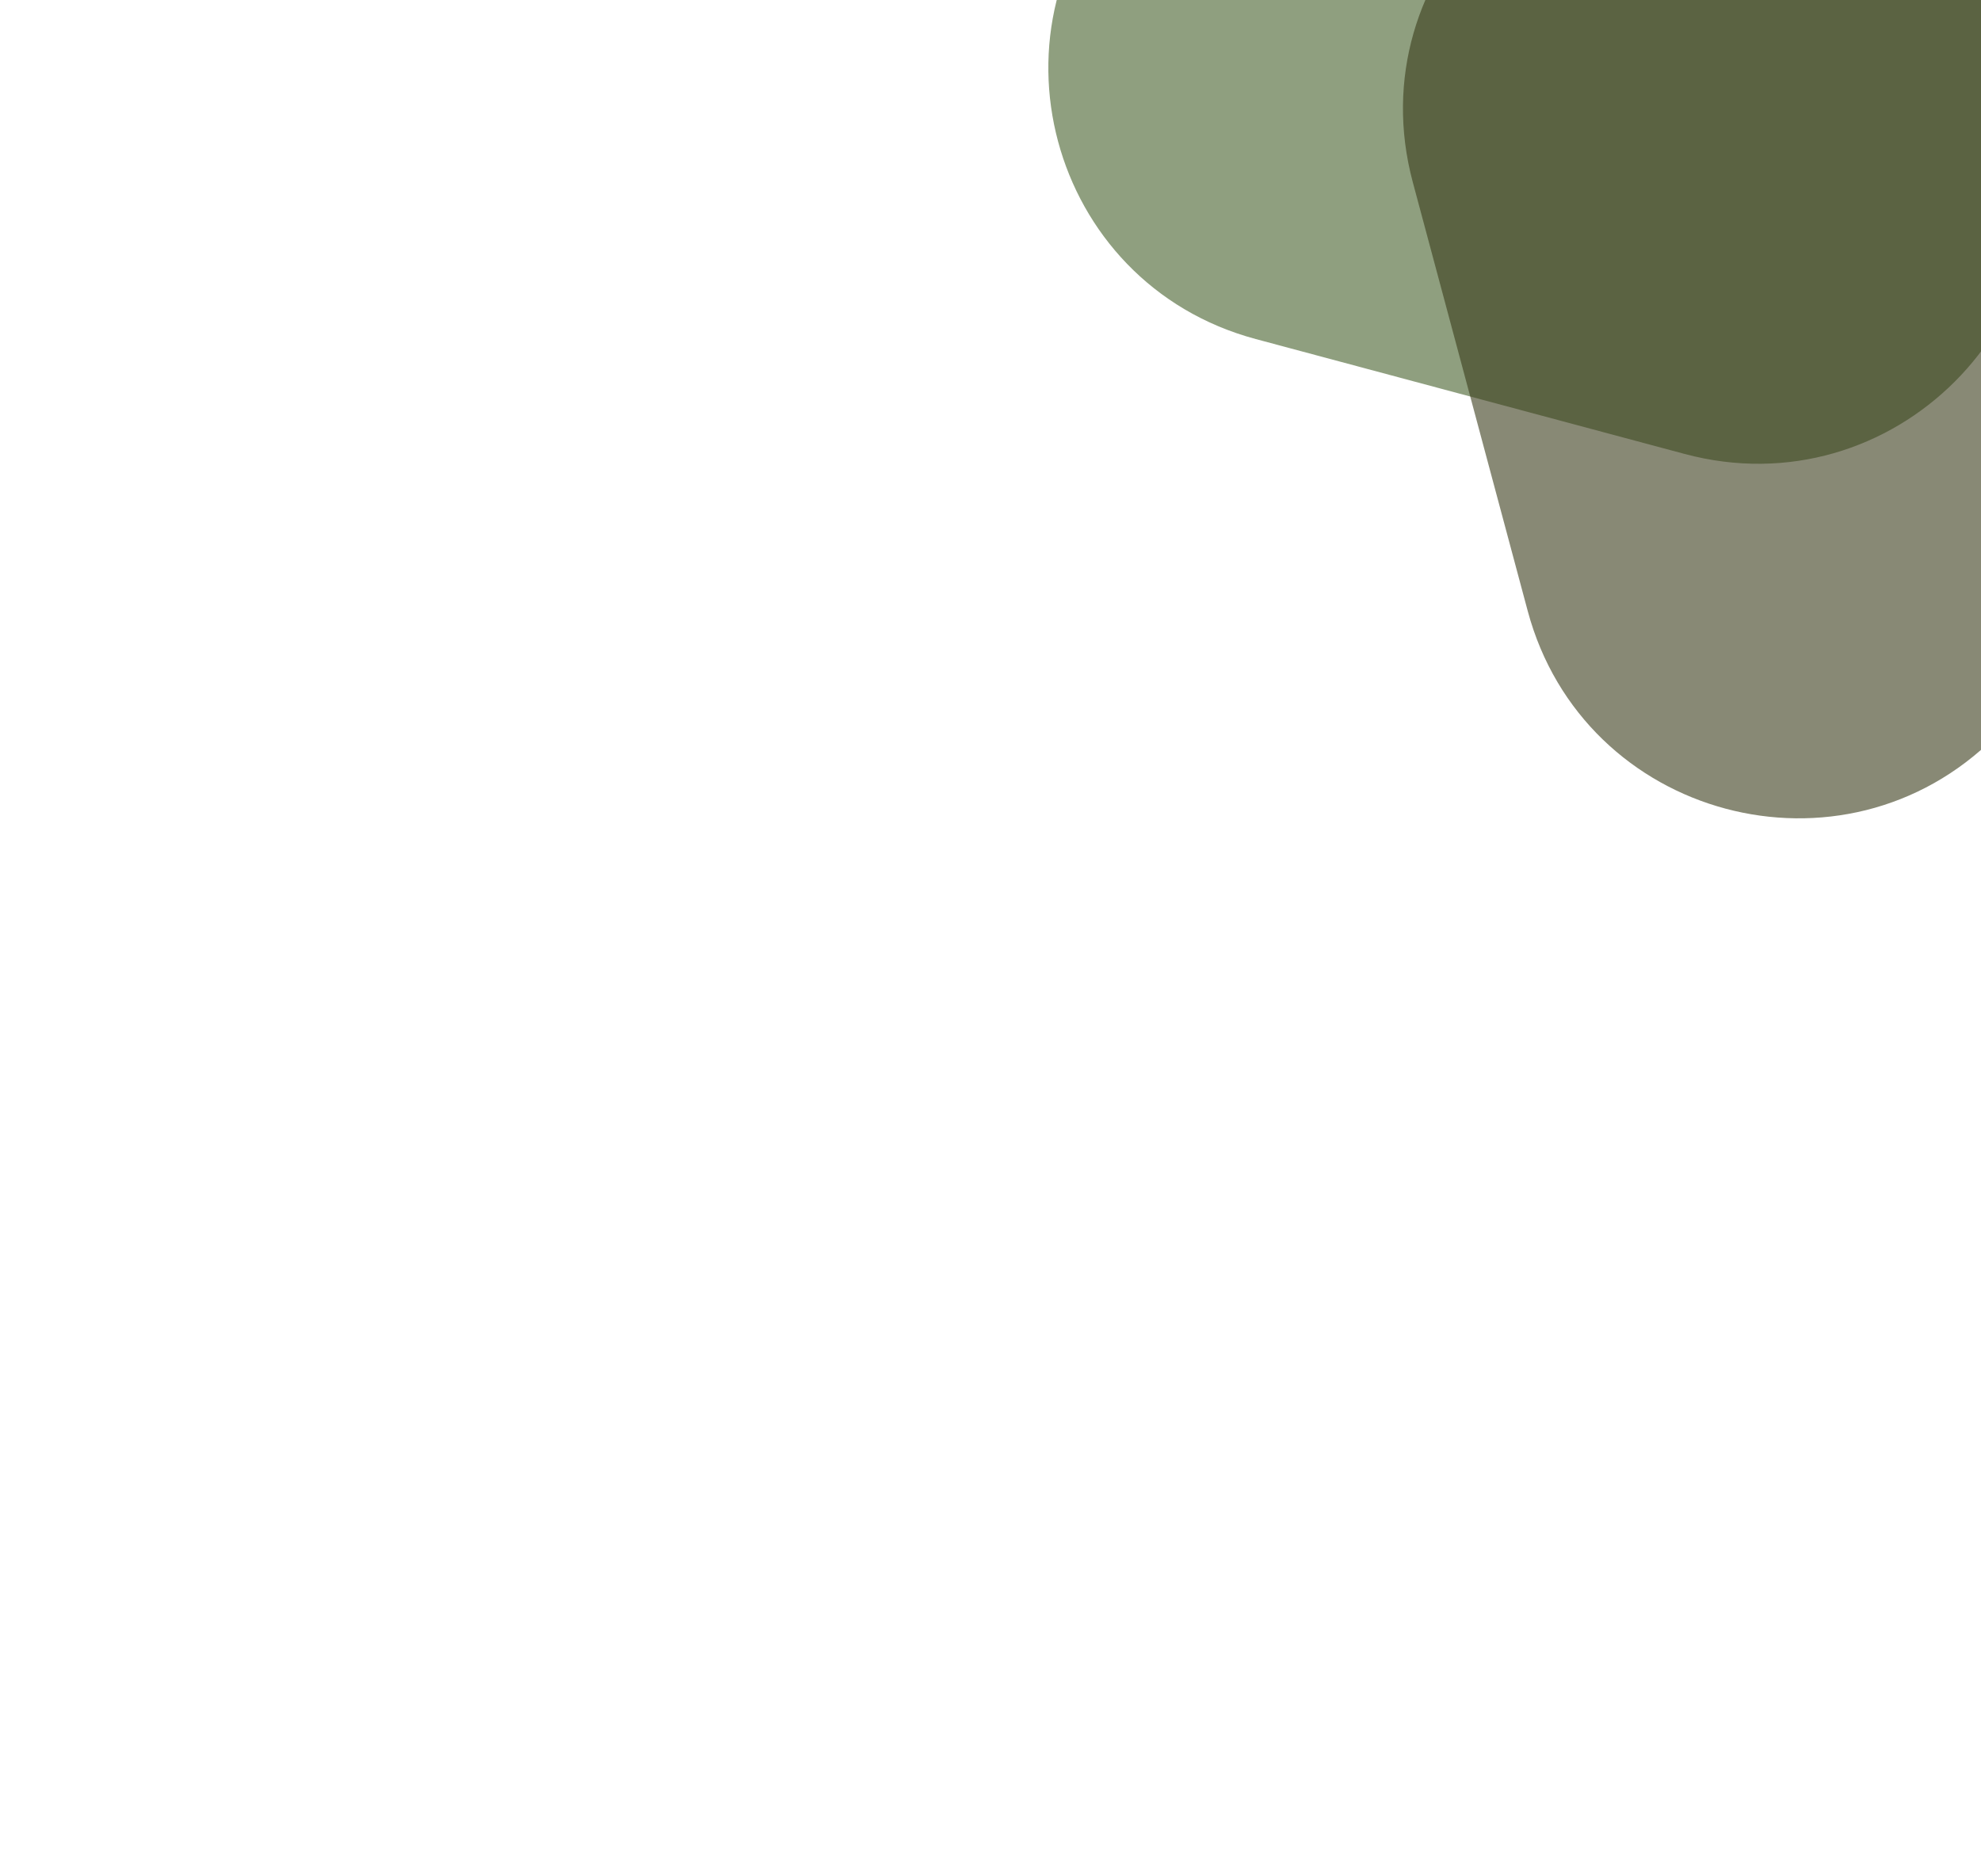 <svg xmlns="http://www.w3.org/2000/svg" width="170" height="161" fill="none" viewBox="0 0 170 161">
  <path fill="#45602B" fill-opacity=".6" d="M123.951-37.993c13.063-13.063 35.371-7.086 40.152 10.76l9.862 36.804c4.782 17.846-11.548 34.176-29.394 29.394l-36.804-9.862C89.921 24.321 83.944 2.014 97.007-11.05l26.944-26.943Z"/>
  <path fill="#393B1A" fill-opacity=".6" d="M131.1 52.437c4.782 17.846 27.089 23.823 40.153 10.759l26.943-26.943C211.26 23.19 205.283.882 187.437-3.9l-36.805-9.862c-17.845-4.781-34.175 11.549-29.394 29.394l9.862 36.805Z"/>
</svg>
